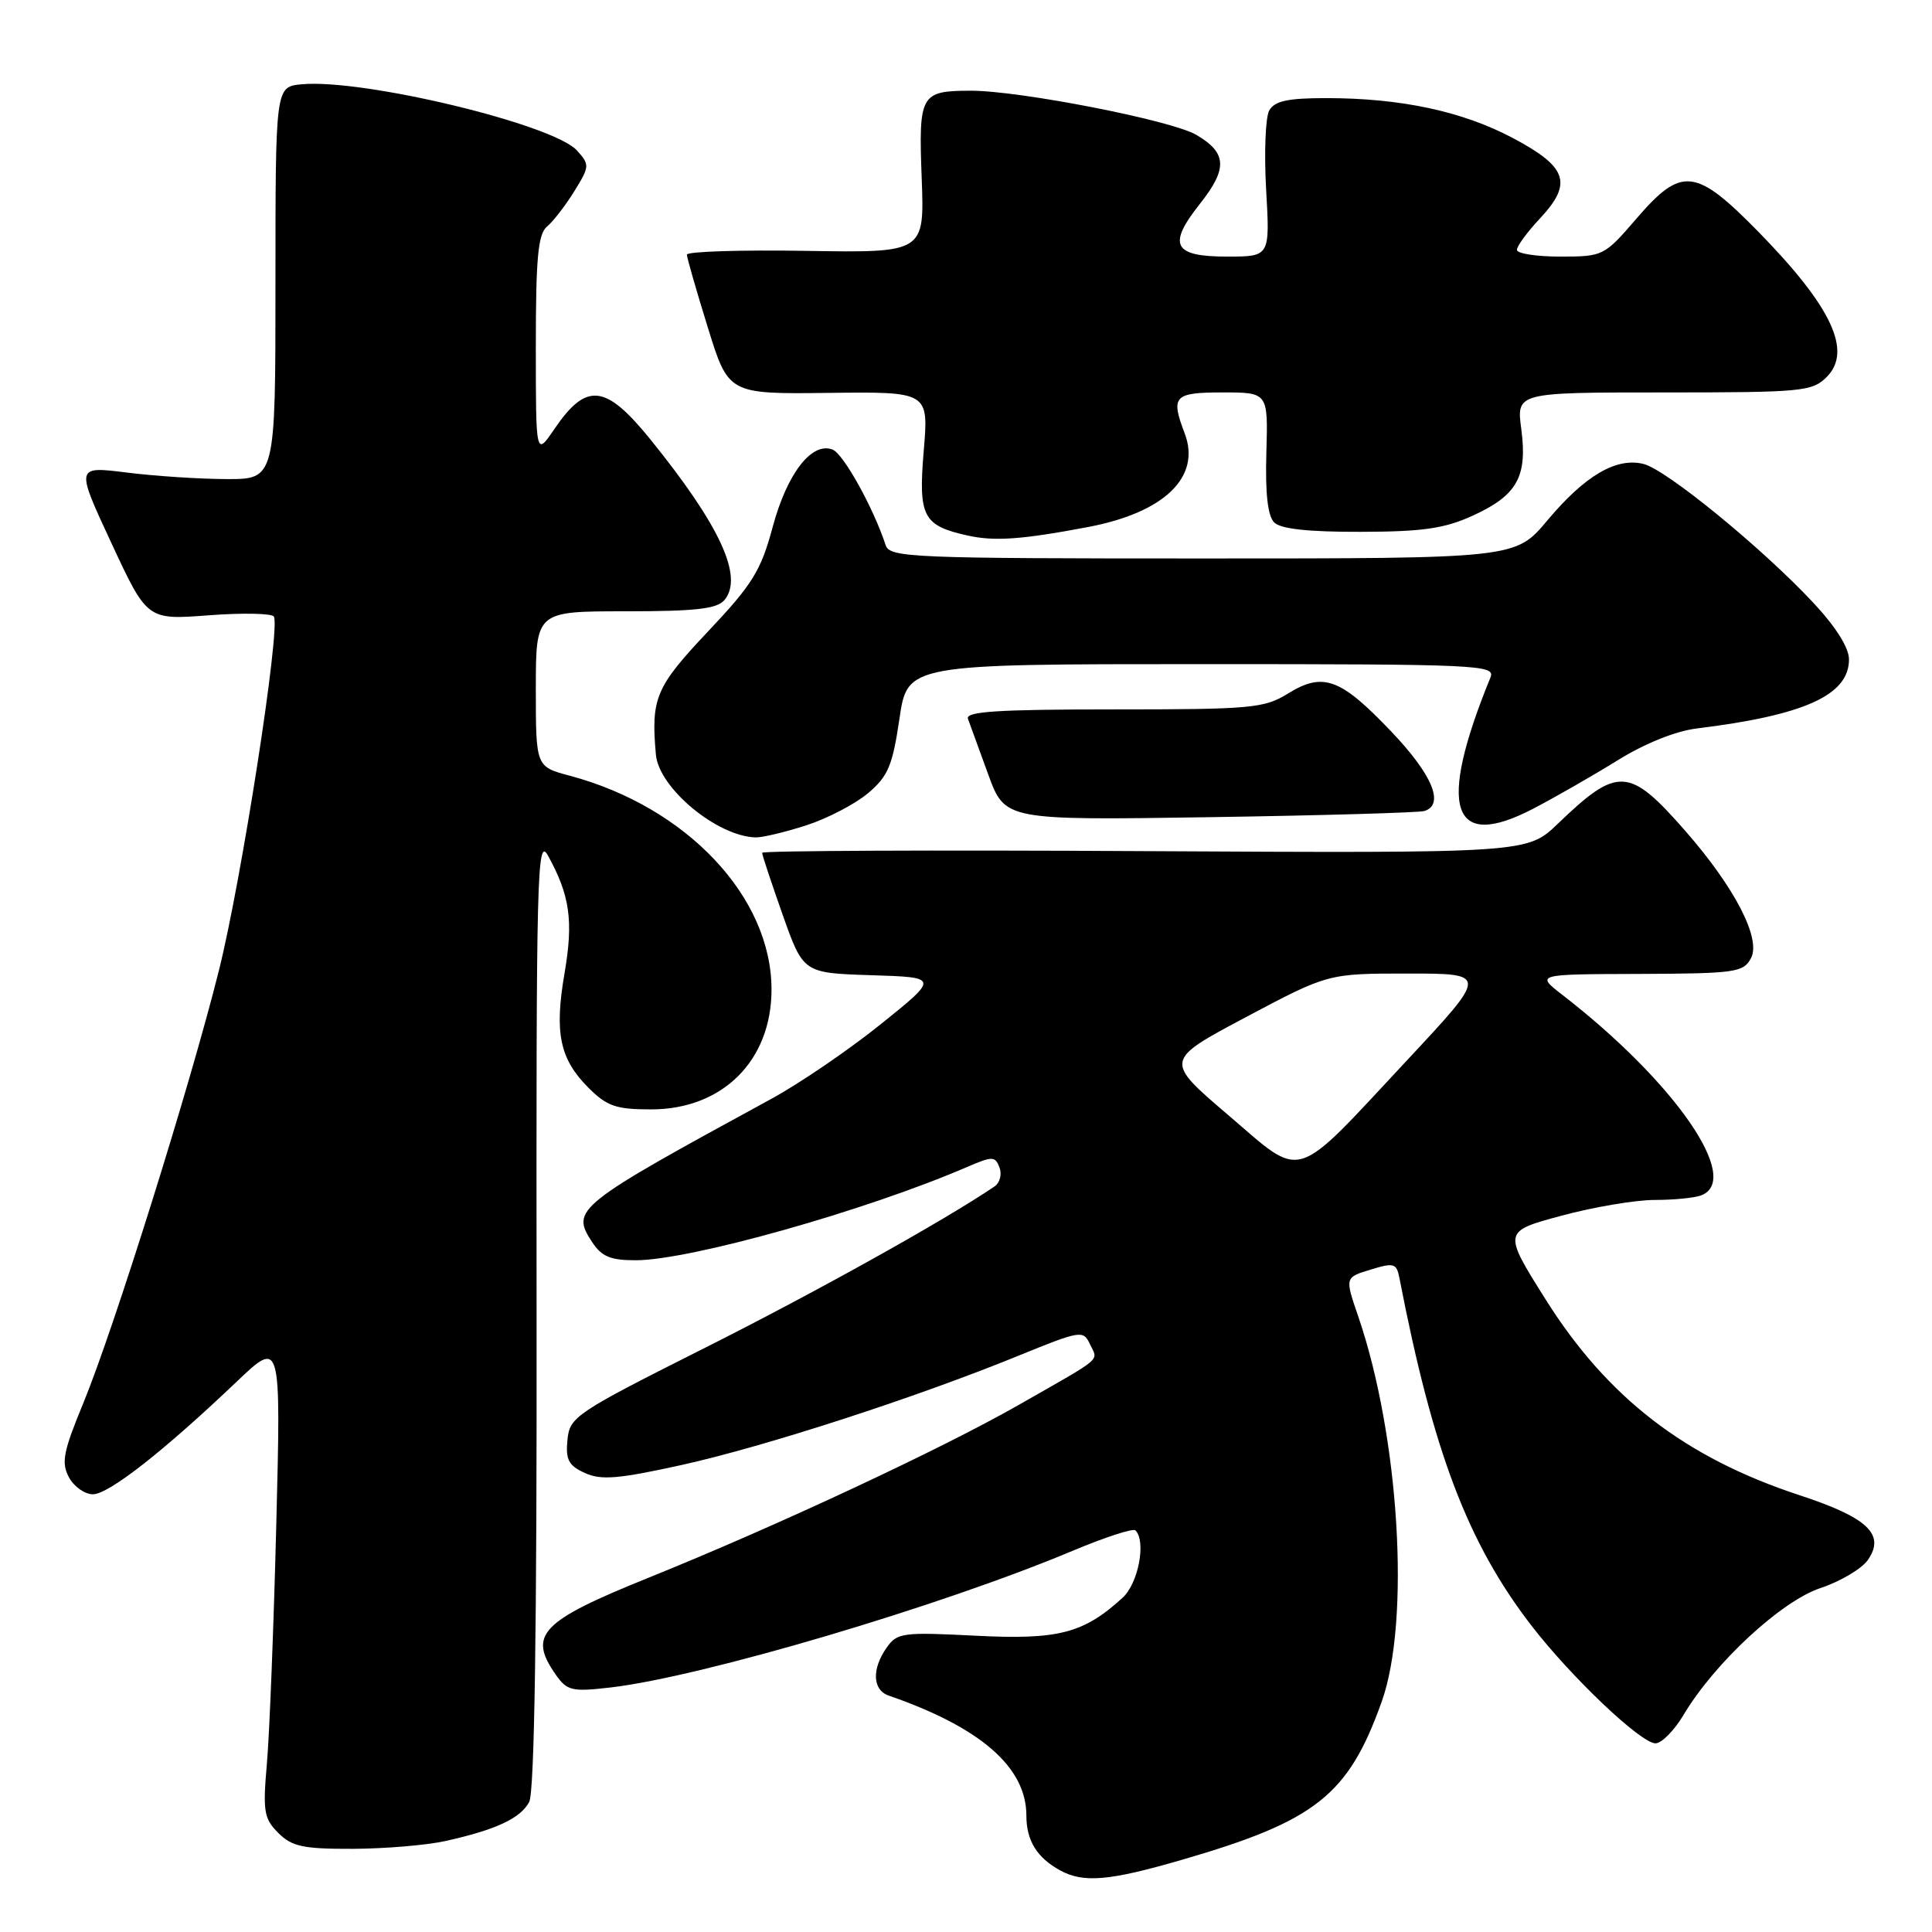 <?xml version="1.0" encoding="UTF-8" standalone="no"?>
<!DOCTYPE svg PUBLIC "-//W3C//DTD SVG 1.1//EN" "http://www.w3.org/Graphics/SVG/1.1/DTD/svg11.dtd" >
<svg xmlns="http://www.w3.org/2000/svg" xmlns:xlink="http://www.w3.org/1999/xlink" version="1.1" viewBox="0 0 256 256">
 <g >
 <path fill="currentColor"
d=" M 156.52 246.46 C 174.34 241.30 178.65 237.89 183.08 225.49 C 186.92 214.75 185.42 190.32 179.96 174.39 C 178.20 169.27 178.20 169.27 181.61 168.23 C 184.70 167.28 185.05 167.38 185.43 169.34 C 189.89 192.37 194.49 204.47 202.93 215.41 C 208.20 222.24 217.43 231.00 219.36 231.00 C 220.17 231.00 221.84 229.31 223.07 227.25 C 227.17 220.35 236.02 212.16 241.21 210.43 C 243.84 209.56 246.67 207.88 247.49 206.72 C 249.86 203.33 247.50 201.09 238.44 198.12 C 223.29 193.14 213.01 185.22 204.82 172.21 C 199.14 163.18 199.14 163.18 206.89 161.09 C 211.15 159.94 216.71 159.00 219.24 159.00 C 221.77 159.00 224.55 158.73 225.42 158.39 C 230.88 156.30 221.90 143.33 206.99 131.80 C 203.50 129.09 203.50 129.09 217.21 129.05 C 229.94 129.00 231.01 128.85 232.01 126.97 C 233.39 124.41 229.89 117.62 223.33 110.12 C 215.87 101.60 214.37 101.51 206.43 109.14 C 202.37 113.05 202.37 113.05 151.68 112.78 C 123.81 112.62 101.00 112.72 100.99 113.00 C 100.98 113.28 102.21 116.97 103.71 121.22 C 106.44 128.93 106.44 128.93 115.44 129.22 C 124.43 129.50 124.43 129.50 116.72 135.70 C 112.48 139.11 105.97 143.55 102.25 145.58 C 76.24 159.75 75.62 160.24 78.45 164.57 C 79.73 166.51 80.89 167.00 84.27 166.99 C 91.44 166.98 114.74 160.42 128.15 154.63 C 131.51 153.18 131.86 153.19 132.44 154.70 C 132.78 155.60 132.49 156.73 131.78 157.21 C 125.12 161.73 108.28 171.11 93.50 178.55 C 76.21 187.24 75.49 187.73 75.19 190.79 C 74.93 193.42 75.34 194.20 77.50 195.18 C 79.65 196.16 81.93 195.97 90.31 194.12 C 101.35 191.68 121.45 185.16 135.00 179.62 C 143.17 176.29 143.54 176.23 144.41 178.08 C 145.50 180.42 146.46 179.61 135.00 186.15 C 124.75 192.00 102.85 202.23 86.00 209.03 C 71.63 214.83 69.93 216.60 73.64 221.90 C 75.14 224.04 75.77 224.19 80.89 223.60 C 93.03 222.19 124.62 212.85 142.20 205.46 C 146.43 203.69 150.14 202.48 150.45 202.78 C 151.90 204.23 150.84 209.80 148.75 211.71 C 143.57 216.44 140.25 217.30 129.27 216.74 C 119.60 216.25 118.87 216.34 117.48 218.33 C 115.49 221.17 115.61 223.93 117.75 224.67 C 129.94 228.89 135.99 234.16 136.00 240.56 C 136.00 243.89 137.39 246.15 140.50 247.85 C 143.57 249.52 146.99 249.23 156.52 246.46 Z  M 59.00 243.95 C 65.71 242.46 68.96 240.95 70.12 238.77 C 70.82 237.47 71.15 215.80 71.10 173.66 C 71.04 115.28 71.16 110.72 72.63 113.41 C 75.52 118.66 75.99 122.03 74.81 128.92 C 73.44 136.88 74.16 140.31 77.97 144.13 C 80.43 146.59 81.63 147.00 86.28 147.00 C 95.74 147.00 102.23 140.54 102.23 131.12 C 102.23 118.84 90.99 106.93 75.51 102.79 C 71.00 101.59 71.00 101.59 71.00 91.29 C 71.00 81.00 71.00 81.00 82.88 81.00 C 92.22 81.00 95.02 80.68 96.00 79.50 C 98.55 76.43 95.41 69.63 86.16 58.20 C 80.23 50.88 77.70 50.61 73.45 56.86 C 71.00 60.46 71.00 60.46 71.00 45.85 C 71.00 34.14 71.29 31.00 72.49 30.01 C 73.31 29.33 74.93 27.23 76.10 25.34 C 78.14 22.04 78.15 21.83 76.45 19.94 C 73.30 16.46 48.07 10.40 39.96 11.17 C 36.50 11.50 36.50 11.50 36.50 37.50 C 36.50 63.50 36.50 63.50 30.00 63.48 C 26.42 63.47 20.47 63.08 16.76 62.61 C 10.02 61.77 10.02 61.77 14.76 71.96 C 19.50 82.15 19.50 82.15 27.66 81.53 C 32.15 81.19 36.04 81.27 36.29 81.70 C 37.19 83.23 32.01 116.59 29.01 128.58 C 25.19 143.87 15.06 176.18 11.01 185.99 C 8.38 192.36 8.10 193.81 9.13 195.74 C 9.79 196.98 11.23 198.00 12.31 198.00 C 14.40 198.00 21.67 192.31 31.36 183.08 C 37.23 177.50 37.23 177.50 36.61 202.00 C 36.27 215.47 35.71 229.71 35.37 233.62 C 34.81 240.02 34.97 240.97 36.87 242.87 C 38.68 244.68 40.16 245.00 46.75 244.98 C 51.01 244.96 56.52 244.50 59.00 243.95 Z  M 106.84 109.36 C 109.62 108.46 113.30 106.55 115.01 105.11 C 117.67 102.87 118.26 101.48 119.18 95.25 C 120.24 88.00 120.24 88.00 159.23 88.00 C 195.96 88.00 198.17 88.10 197.50 89.75 C 190.39 107.14 192.27 112.85 203.21 107.13 C 206.12 105.61 211.14 102.73 214.37 100.73 C 217.94 98.51 222.05 96.86 224.87 96.52 C 239.12 94.77 245.00 92.10 245.00 87.38 C 245.00 85.82 243.26 83.06 240.25 79.84 C 233.46 72.58 220.81 62.24 217.79 61.48 C 214.17 60.57 210.02 63.01 205.03 68.96 C 200.81 74.00 200.81 74.00 159.38 74.00 C 120.80 74.00 117.90 73.88 117.36 72.25 C 115.72 67.26 111.75 60.12 110.32 59.57 C 107.56 58.51 104.29 62.73 102.38 69.84 C 100.82 75.64 99.71 77.43 93.79 83.70 C 86.87 91.03 86.24 92.52 86.91 100.00 C 87.31 104.43 95.04 110.84 100.14 110.96 C 101.03 110.98 104.05 110.26 106.84 109.36 Z  M 188.75 107.46 C 191.45 106.60 189.79 102.63 184.32 96.90 C 177.61 89.86 175.32 89.02 170.66 91.90 C 167.51 93.85 165.83 94.00 147.52 94.00 C 132.15 94.00 127.89 94.28 128.26 95.25 C 128.52 95.94 129.72 99.24 130.94 102.60 C 133.16 108.69 133.16 108.69 160.33 108.28 C 175.27 108.05 188.06 107.68 188.75 107.46 Z  M 144.19 69.83 C 154.30 67.91 159.17 63.20 156.98 57.43 C 155.09 52.48 155.54 52.00 162.02 52.00 C 168.03 52.00 168.03 52.00 167.80 59.98 C 167.64 65.37 167.98 68.38 168.84 69.23 C 169.70 70.09 173.38 70.49 180.30 70.47 C 188.54 70.45 191.40 70.04 195.16 68.32 C 201.03 65.64 202.41 63.17 201.58 56.86 C 200.93 52.00 200.93 52.00 220.47 52.00 C 238.83 52.00 240.12 51.88 242.05 49.95 C 245.47 46.53 242.71 40.65 233.09 30.81 C 224.66 22.20 222.83 22.00 216.81 29.00 C 212.57 33.92 212.41 34.00 206.75 34.00 C 203.59 34.00 201.00 33.60 201.00 33.11 C 201.00 32.61 202.37 30.74 204.05 28.95 C 208.41 24.28 207.70 22.14 200.50 18.31 C 193.80 14.75 185.62 13.00 175.72 13.00 C 170.63 13.00 168.89 13.38 168.18 14.64 C 167.68 15.54 167.49 20.26 167.77 25.14 C 168.28 34.00 168.28 34.00 162.61 34.00 C 155.46 34.00 154.67 32.47 158.98 27.03 C 162.70 22.33 162.59 20.25 158.50 17.86 C 155.19 15.93 135.01 11.99 128.58 12.02 C 121.96 12.04 121.71 12.50 122.13 23.63 C 122.50 33.50 122.50 33.50 106.75 33.24 C 98.09 33.10 91.01 33.33 91.02 33.74 C 91.02 34.16 92.27 38.49 93.78 43.36 C 96.52 52.22 96.52 52.22 109.79 52.06 C 123.06 51.90 123.06 51.90 122.40 59.72 C 121.67 68.48 122.28 69.65 128.26 70.97 C 131.79 71.75 135.44 71.49 144.19 69.83 Z  M 162.72 147.73 C 154.28 140.52 154.28 140.52 165.12 134.76 C 175.97 129.00 175.97 129.00 186.57 129.00 C 197.17 129.00 197.17 129.00 186.47 140.46 C 171.11 156.91 172.85 156.38 162.72 147.73 Z "/>
</g>
</svg>